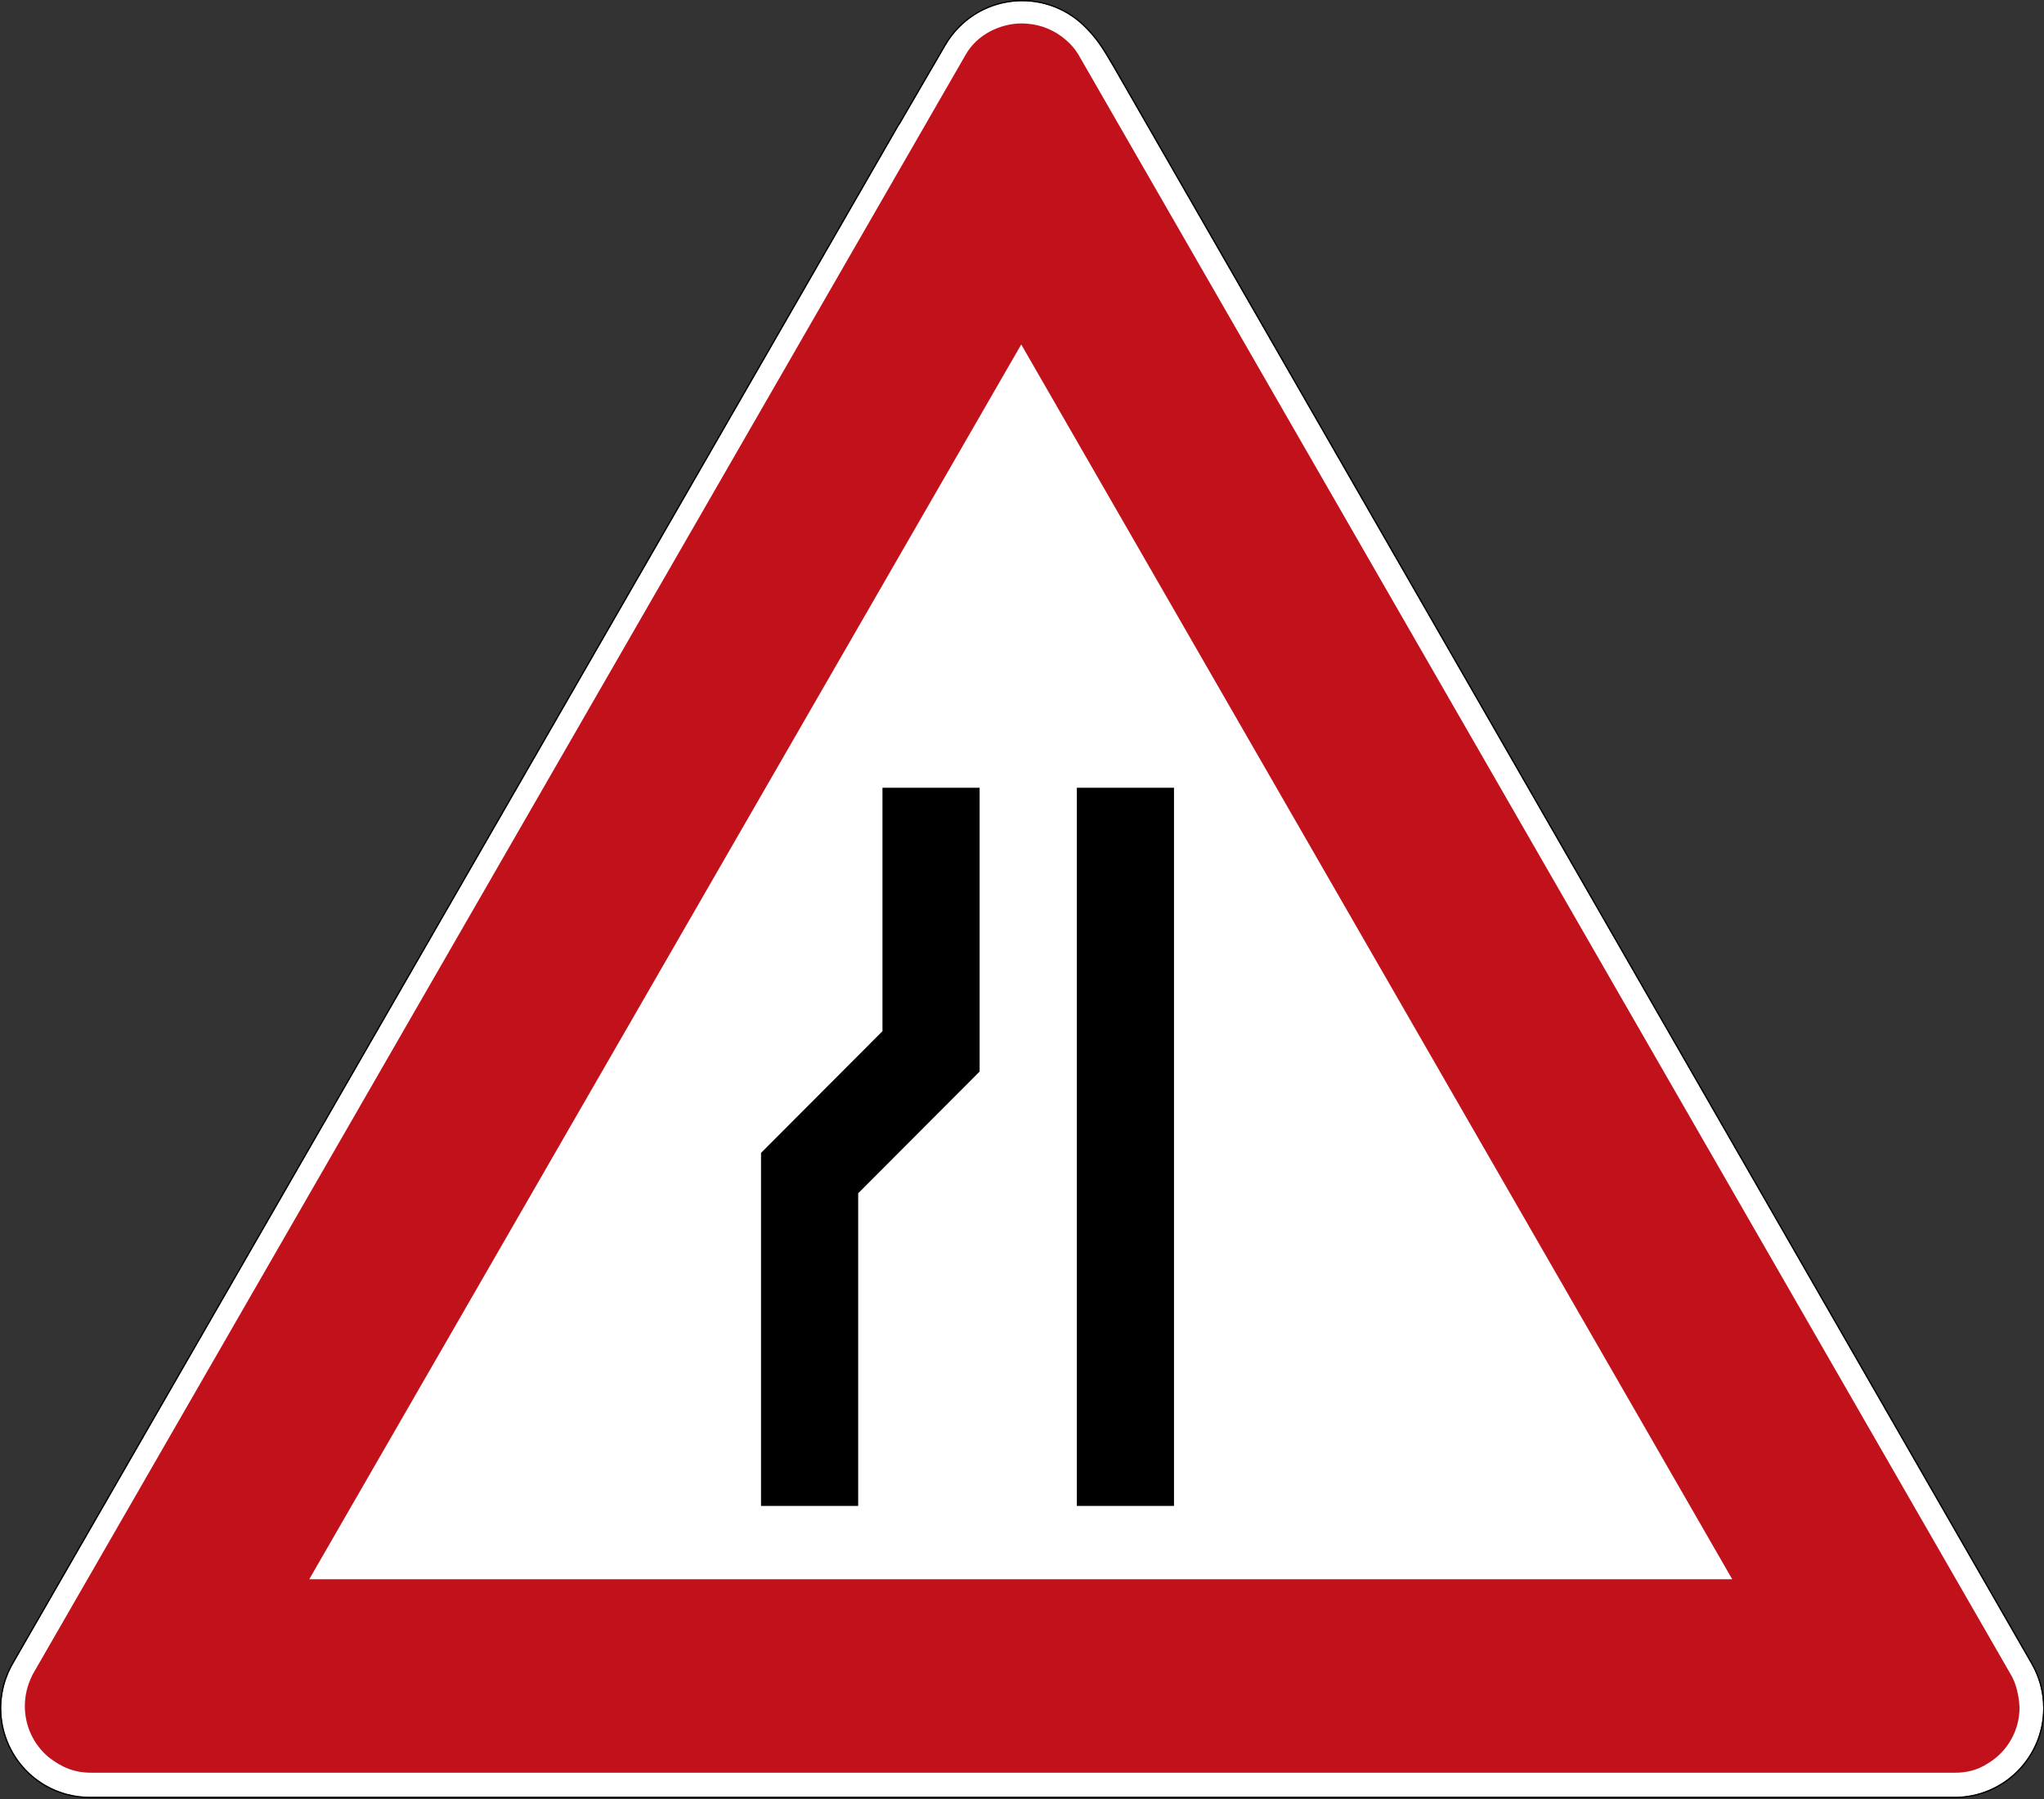 <?xml version="1.0" encoding="UTF-8"?>
<svg xmlns="http://www.w3.org/2000/svg" xmlns:xlink="http://www.w3.org/1999/xlink" width="300pt" height="264pt" viewBox="0 0 300 264" version="1.1">
<rect x="0" y="0" width="300" height="264" fill="#333333" stroke="none"/>
<g id="surface1">
<path style=" stroke:none;fill-rule:nonzero;fill:rgb(100%,100%,100%);fill-opacity:1;" d="M 150.031 0.176 C 146.703 0.176 143.375 1.449 140.84 3.988 C 140.008 4.824 139.312 5.742 138.754 6.719 L 132.004 18.32 L 131.973 18.32 L 2.207 243.66 C 2.184 243.703 2.164 243.746 2.141 243.789 C 1.48 244.852 0.965 246.027 0.621 247.301 C -1.234 254.242 2.879 261.383 9.812 263.246 C 10.957 263.551 12.109 263.691 13.238 263.688 L 286.883 263.688 C 294.059 263.688 299.879 257.859 299.879 250.668 C 299.879 248.312 299.25 246.105 298.16 244.199 C 298.152 244.188 298.145 244.172 298.137 244.156 L 163.383 9.781 C 161.672 6.828 160.879 5.656 159.219 3.988 C 156.68 1.449 153.355 0.176 150.031 0.176 Z M 150.031 0.176 "/>
<path style=" stroke:none;fill-rule:nonzero;fill:rgb(75.686%,7.059%,10.98%);fill-opacity:1;" d="M 150.031 3.438 C 146.875 3.418 143.41 5.031 141.715 8.055 L 4.777 245.75 C 3.988 247.367 3.656 248.773 3.645 250.383 C 3.645 253.266 4.918 256 7.121 257.852 C 9.062 259.359 10.898 260.141 13.371 260.141 L 286.941 260.141 C 288.613 260.156 290.285 259.754 291.805 258.75 C 294.66 257.023 296.41 253.926 296.41 250.578 C 296.332 248.852 295.906 247.031 295.137 245.75 L 158.281 8.016 C 158.27 7.992 158.254 7.973 158.242 7.953 C 158.227 7.934 158.215 7.91 158.199 7.887 C 157.715 7.109 157.105 6.422 156.41 5.832 C 154.82 4.453 152.832 3.625 150.734 3.477 C 150.5 3.453 150.262 3.441 150.031 3.438 Z M 13.371 260.141 L 12.699 260.141 L 13.387 260.141 Z M 149.887 50.551 L 254.242 231.754 L 45.387 231.754 Z M 149.887 50.551 "/>
<path style=" stroke:none;fill-rule:nonzero;fill:rgb(0%,0%,0%);fill-opacity:1;" d="M 150.031 0 C 146.656 0 143.285 1.289 140.715 3.867 C 139.871 4.711 139.168 5.645 138.602 6.629 L 131.902 18.145 L 131.871 18.145 L 2.055 243.57 C 2.023 243.625 2.004 243.668 1.984 243.707 C 1.316 244.781 0.797 245.969 0.453 247.254 C -1.43 254.293 2.742 261.527 9.766 263.414 C 10.926 263.727 12.094 263.871 13.238 263.867 L 286.883 263.867 C 294.156 263.867 300.055 257.953 300.055 250.668 C 300.055 248.281 299.418 246.047 298.316 244.113 C 298.309 244.105 298.301 244.094 298.293 244.07 L 163.539 9.695 C 161.824 6.734 161.016 5.539 159.348 3.867 C 156.773 1.289 153.402 0 150.031 0 Z M 150.031 0.176 C 153.355 0.176 156.68 1.449 159.219 3.988 C 160.879 5.656 161.672 6.828 163.383 9.781 L 298.137 244.156 C 298.145 244.172 298.152 244.188 298.16 244.199 C 299.25 246.105 299.879 248.312 299.879 250.668 C 299.879 257.859 294.059 263.688 286.883 263.688 L 13.238 263.688 C 12.109 263.691 10.957 263.551 9.812 263.246 C 2.879 261.383 -1.234 254.242 0.621 247.301 C 0.961 246.027 1.48 244.852 2.141 243.789 C 2.164 243.746 2.184 243.703 2.207 243.66 L 131.973 18.32 L 132.004 18.32 L 138.754 6.719 C 139.312 5.742 140.008 4.824 140.84 3.988 C 143.375 1.449 146.703 0.176 150.031 0.176 Z M 150.031 0.176 "/>
<path style=" stroke:none;fill-rule:nonzero;fill:rgb(0%,0%,0%);fill-opacity:1;" d="M 125.957 220.992 L 125.957 175.109 L 143.781 157.25 L 143.781 115.602 L 129.52 115.602 L 129.52 151.324 L 111.695 169.188 L 111.695 220.992 Z M 172.309 220.992 L 172.309 115.602 L 158.047 115.602 L 158.047 220.992 "/>
</g>
</svg>
